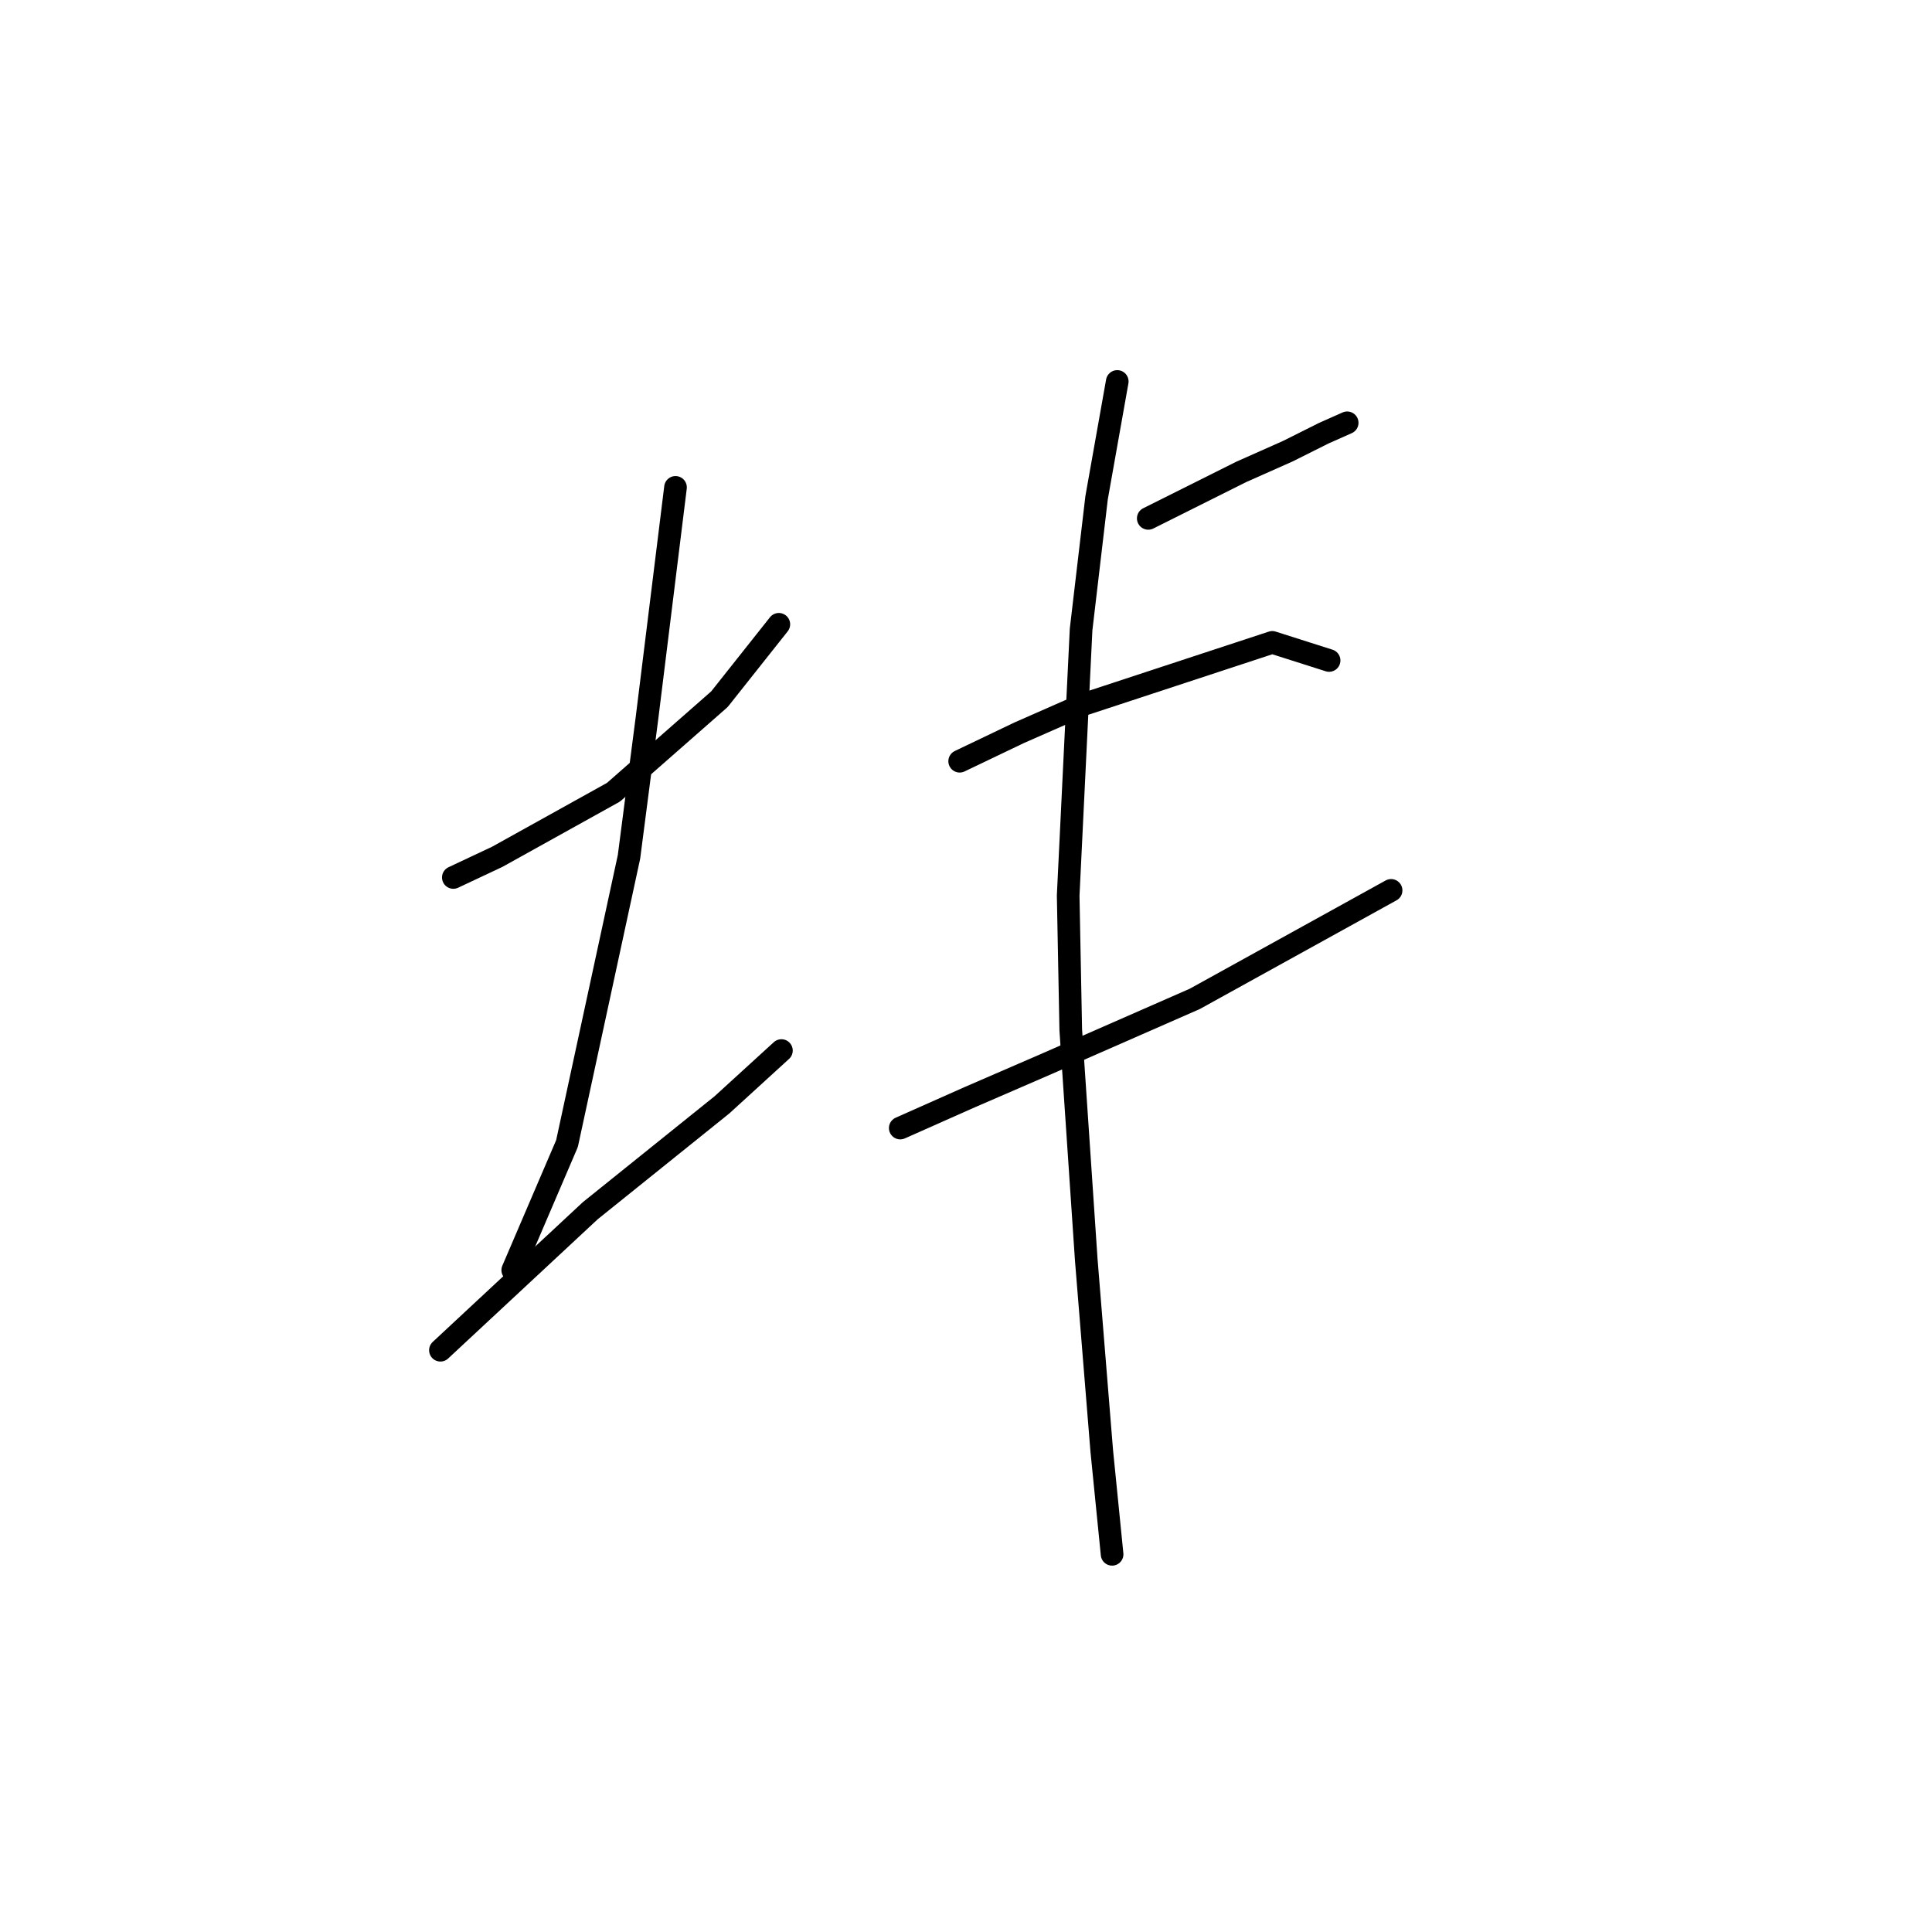 <?xml version="1.0" standalone="no"?>
    <svg width="256" height="256" xmlns="http://www.w3.org/2000/svg" version="1.1">
    <polyline stroke="black" stroke-width="3" stroke-linecap="round" fill="transparent" stroke-linejoin="round" points="60.069 116.269 65.889 113.531 81.292 104.973 95.327 92.65 103.2 82.723 103.2 82.723 " />
        <polyline stroke="black" stroke-width="3" stroke-linecap="round" fill="transparent" stroke-linejoin="round" points="89.508 64.581 85.742 95.046 83.346 113.531 75.131 151.527 67.942 168.3 67.942 168.3 " />
        <polyline stroke="black" stroke-width="3" stroke-linecap="round" fill="transparent" stroke-linejoin="round" points="58.358 178.912 78.212 160.427 95.669 146.392 103.542 139.204 103.542 139.204 " />
        <polyline stroke="black" stroke-width="3" stroke-linecap="round" fill="transparent" stroke-linejoin="round" points="152.15 68.689 164.473 62.527 170.635 59.789 175.427 57.392 178.508 56.023 178.508 56.023 " />
        <polyline stroke="black" stroke-width="3" stroke-linecap="round" fill="transparent" stroke-linejoin="round" points="127.162 100.866 135.035 97.1 143.592 93.335 168.581 85.119 176.112 87.516 176.112 87.516 " />
        <polyline stroke="black" stroke-width="3" stroke-linecap="round" fill="transparent" stroke-linejoin="round" points="119.289 149.473 128.531 145.366 138.8 140.916 158.312 132.358 184.327 117.981 184.327 117.981 " />
        <polyline stroke="black" stroke-width="3" stroke-linecap="round" fill="transparent" stroke-linejoin="round" points="148.042 50.546 145.304 65.95 143.25 83.408 141.539 118.666 141.881 136.466 143.935 166.931 145.989 192.262 147.358 205.954 147.358 205.954 " />
        </svg>